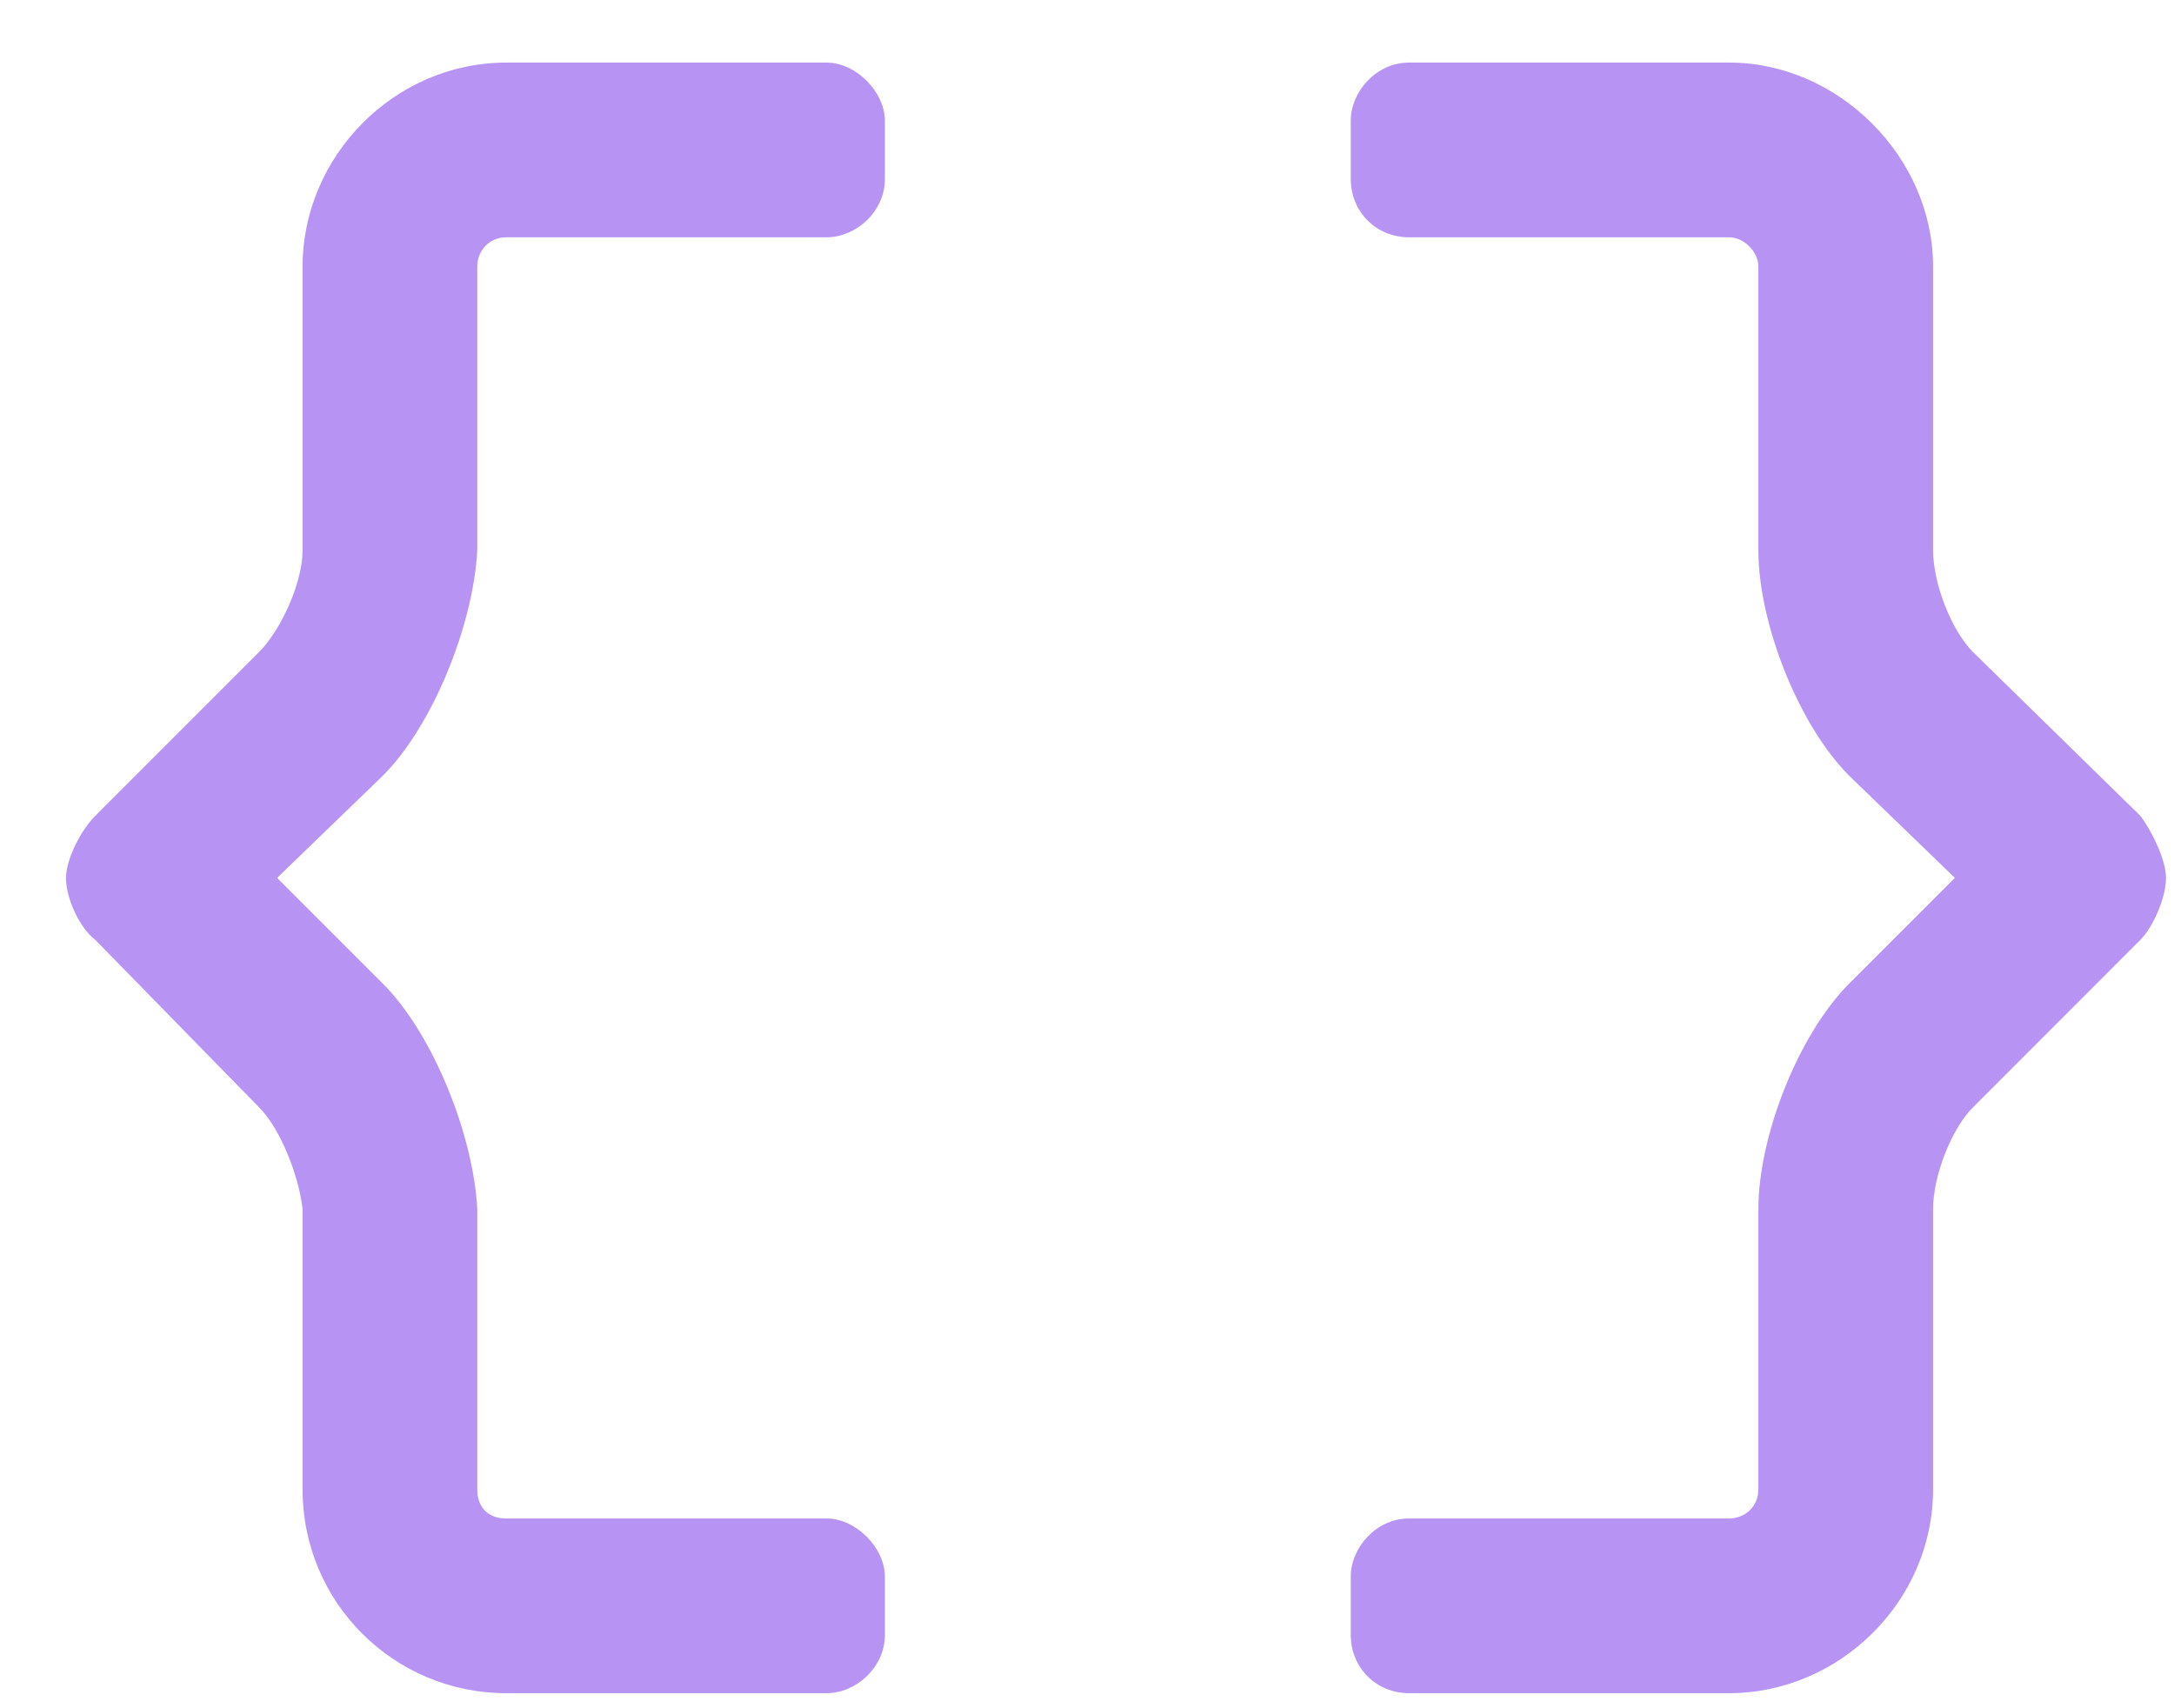 <svg width="28" height="22" viewBox="0 0 28 22" fill="none" xmlns="http://www.w3.org/2000/svg">
<path d="M10.647 0.806H6.522C5.069 0.806 3.897 2.024 3.897 3.431V7.087C3.897 7.509 3.616 8.118 3.335 8.399L1.225 10.509C1.038 10.696 0.85 11.071 0.85 11.306C0.85 11.587 1.038 11.962 1.225 12.102L3.335 14.259C3.616 14.54 3.85 15.149 3.897 15.571V19.181C3.897 20.634 5.069 21.806 6.522 21.806H10.647C11.022 21.806 11.397 21.477 11.397 21.056V20.306C11.397 19.931 11.022 19.556 10.647 19.556H6.522C6.288 19.556 6.147 19.415 6.147 19.181V15.571C6.1 14.634 5.585 13.321 4.928 12.665L3.569 11.306L4.928 9.993C5.585 9.337 6.1 8.024 6.147 7.087V3.431C6.147 3.243 6.288 3.056 6.522 3.056H10.647C11.022 3.056 11.397 2.728 11.397 2.306V1.556C11.397 1.181 11.022 0.806 10.647 0.806ZM27.569 10.509L25.413 8.399C25.131 8.118 24.897 7.509 24.897 7.087V3.431C24.897 2.024 23.678 0.806 22.272 0.806H18.147C17.725 0.806 17.397 1.181 17.397 1.556V2.306C17.397 2.728 17.725 3.056 18.147 3.056H22.272C22.46 3.056 22.647 3.243 22.647 3.431V7.087C22.647 8.024 23.163 9.337 23.819 9.993L25.178 11.306L23.819 12.665C23.163 13.321 22.647 14.634 22.647 15.571V19.181C22.647 19.415 22.46 19.556 22.272 19.556H18.147C17.725 19.556 17.397 19.931 17.397 20.306V21.056C17.397 21.477 17.725 21.806 18.147 21.806H22.272C23.678 21.806 24.897 20.634 24.897 19.181V15.571C24.897 15.149 25.131 14.54 25.413 14.259L27.569 12.102C27.71 11.962 27.897 11.587 27.897 11.306C27.897 11.071 27.71 10.696 27.569 10.509Z" fill="#B794F4"/>
</svg>
